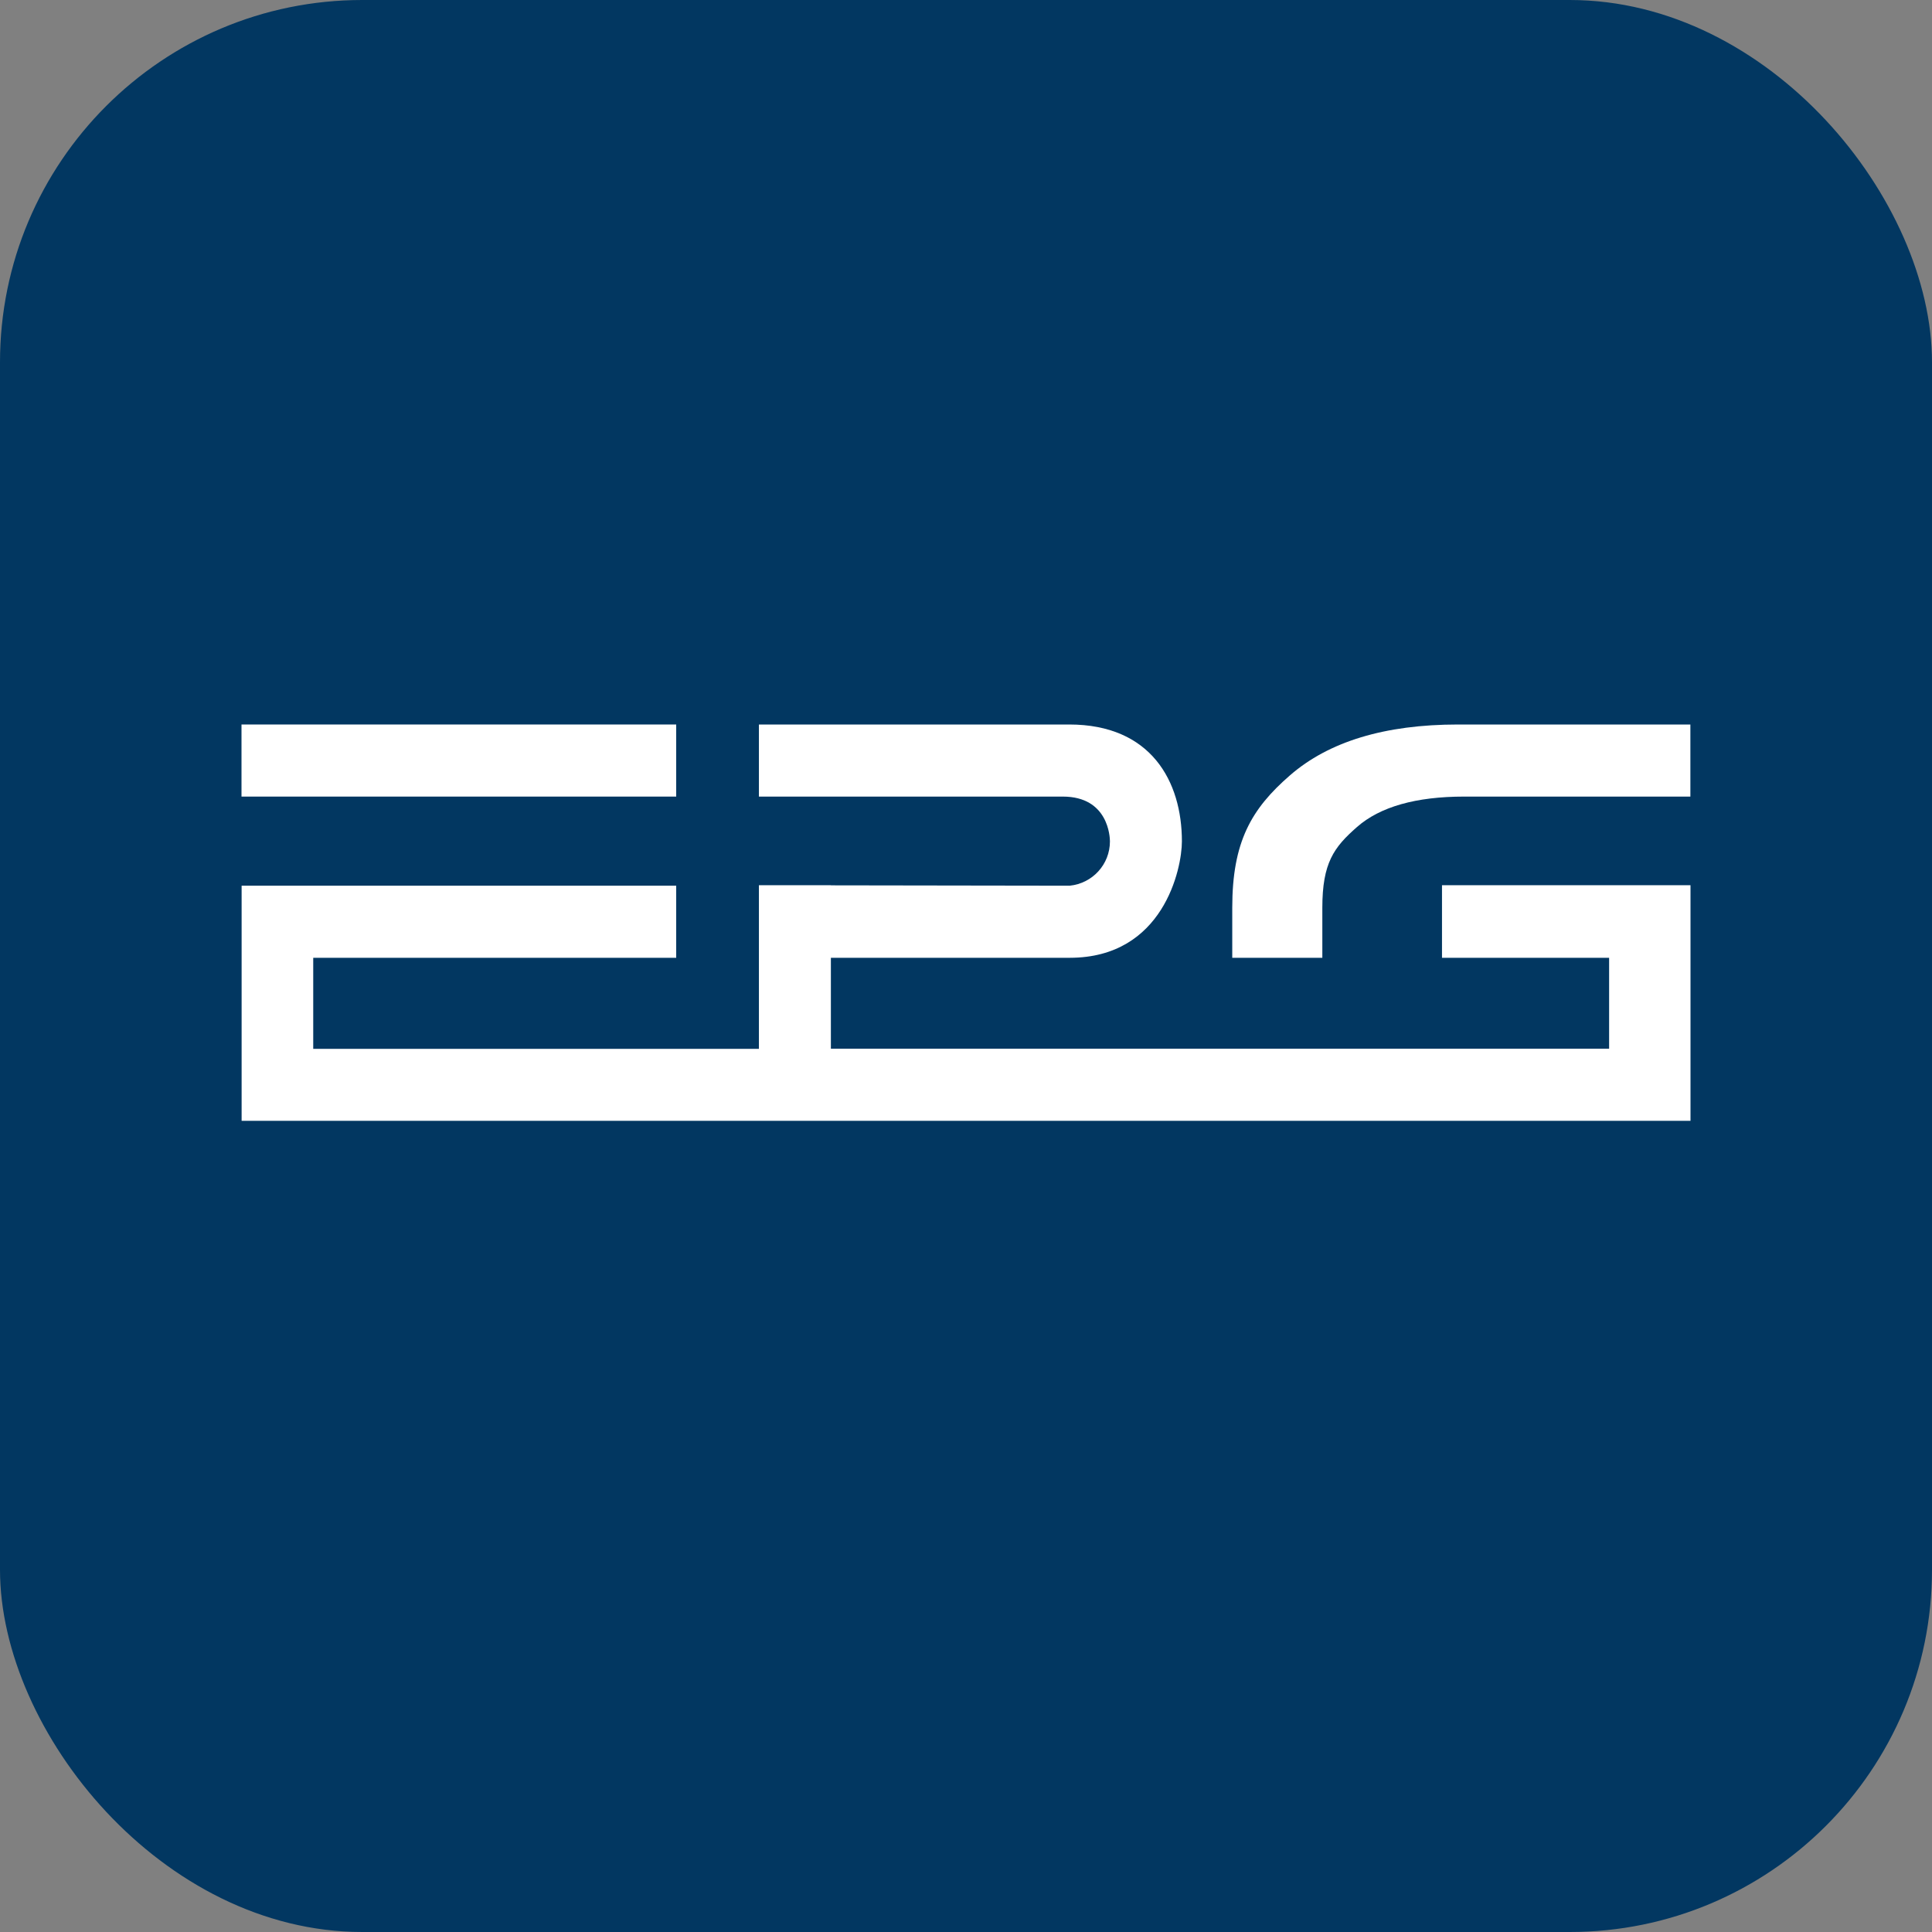 <svg width="16" height="16" viewBox="0 0 16 16" fill="none" xmlns="http://www.w3.org/2000/svg">
<rect x="0" y="0" width="16" height="16" fill="#808080" stroke="none"/>
<rect width="16" height="16" rx="3" fill="#023761"/>
<path d="M5.6 6H2V6.597H5.6V6Z" fill="white"/>
<path d="M11.942 7.932H13.326V8.685H6.881V7.932H8.859C9.635 7.932 9.788 7.193 9.788 6.968C9.788 6.47 9.532 6 8.855 6H6.285V6.597H8.802C9.18 6.597 9.192 6.933 9.192 6.968C9.192 7.159 9.047 7.316 8.859 7.335L6.881 7.332V7.331H6.285V7.932V8.686H2.594V7.932H5.6V7.335H2.001V9.282H14V7.331H11.942V7.932L11.942 7.932Z" fill="white"/>
<path d="M12.075 6C11.467 6 11.004 6.142 10.683 6.421C10.362 6.7 10.205 6.972 10.205 7.518V7.932H10.951V7.518C10.951 7.147 11.046 7.017 11.238 6.849C11.429 6.681 11.727 6.597 12.125 6.597H13.999V6H12.075Z" fill="white"/>
</svg>
